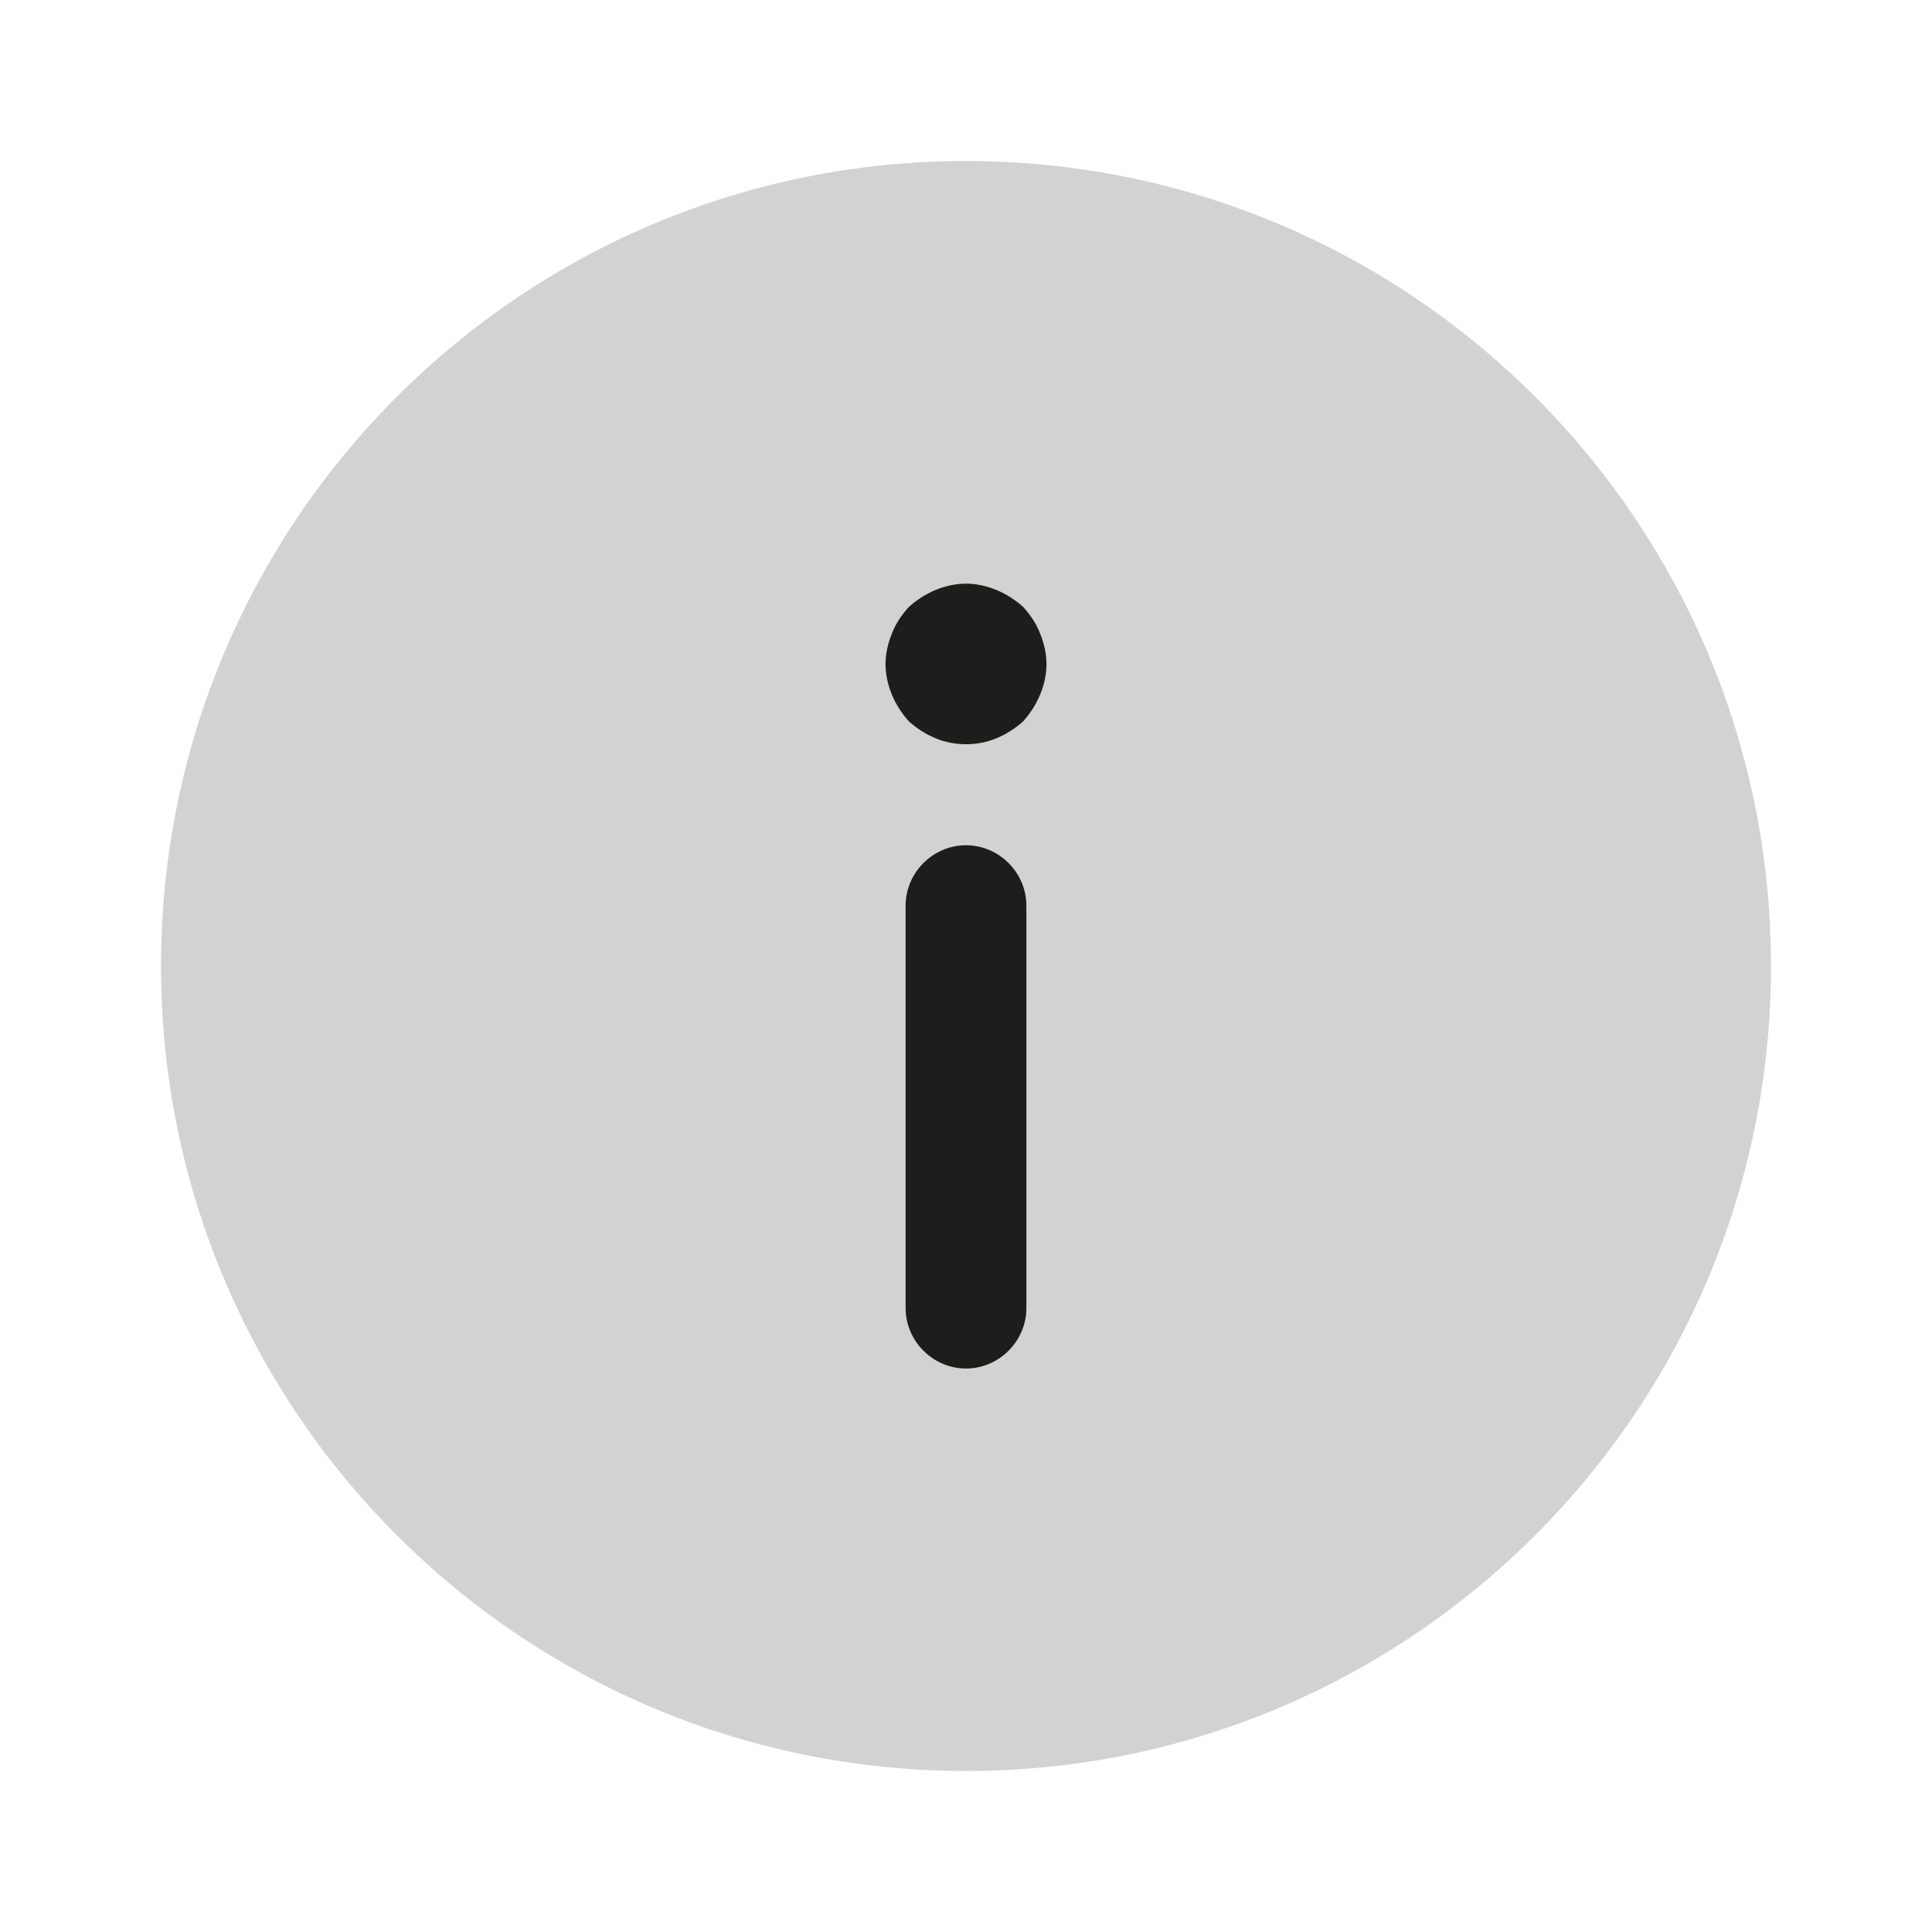 <svg width="18" height="18" viewBox="0 0 32 32" fill="none" xmlns="http://www.w3.org/2000/svg">
<path opacity="0.2" d="M16 29.333C23.364 29.333 29.333 23.364 29.333 16C29.333 8.636 23.364 2.667 16 2.667C8.636 2.667 2.667 8.636 2.667 16C2.667 23.364 8.636 29.333 16 29.333Z" fill="#1D1E1B"/>
<path d="M16 14C16.547 14 17 14.453 17 15V21.667C17 22.213 16.547 22.667 16 22.667C15.453 22.667 15 22.213 15 21.667V15C15 14.453 15.453 14 16 14Z" fill="#1D1E1B"/>
<path d="M17.227 11.507C17.16 11.667 17.067 11.813 16.947 11.947C16.813 12.067 16.667 12.16 16.507 12.227C16.187 12.36 15.813 12.36 15.493 12.227C15.333 12.16 15.187 12.067 15.053 11.947C14.933 11.813 14.84 11.667 14.773 11.507C14.707 11.347 14.667 11.173 14.667 11C14.667 10.827 14.707 10.653 14.773 10.493C14.84 10.32 14.933 10.187 15.053 10.053C15.187 9.933 15.333 9.84 15.493 9.773C15.653 9.707 15.827 9.667 16 9.667C16.173 9.667 16.347 9.707 16.507 9.773C16.667 9.84 16.813 9.933 16.947 10.053C17.067 10.187 17.16 10.32 17.227 10.493C17.293 10.653 17.333 10.827 17.333 11C17.333 11.173 17.293 11.347 17.227 11.507Z" fill="#1D1E1B"/>
</svg>
